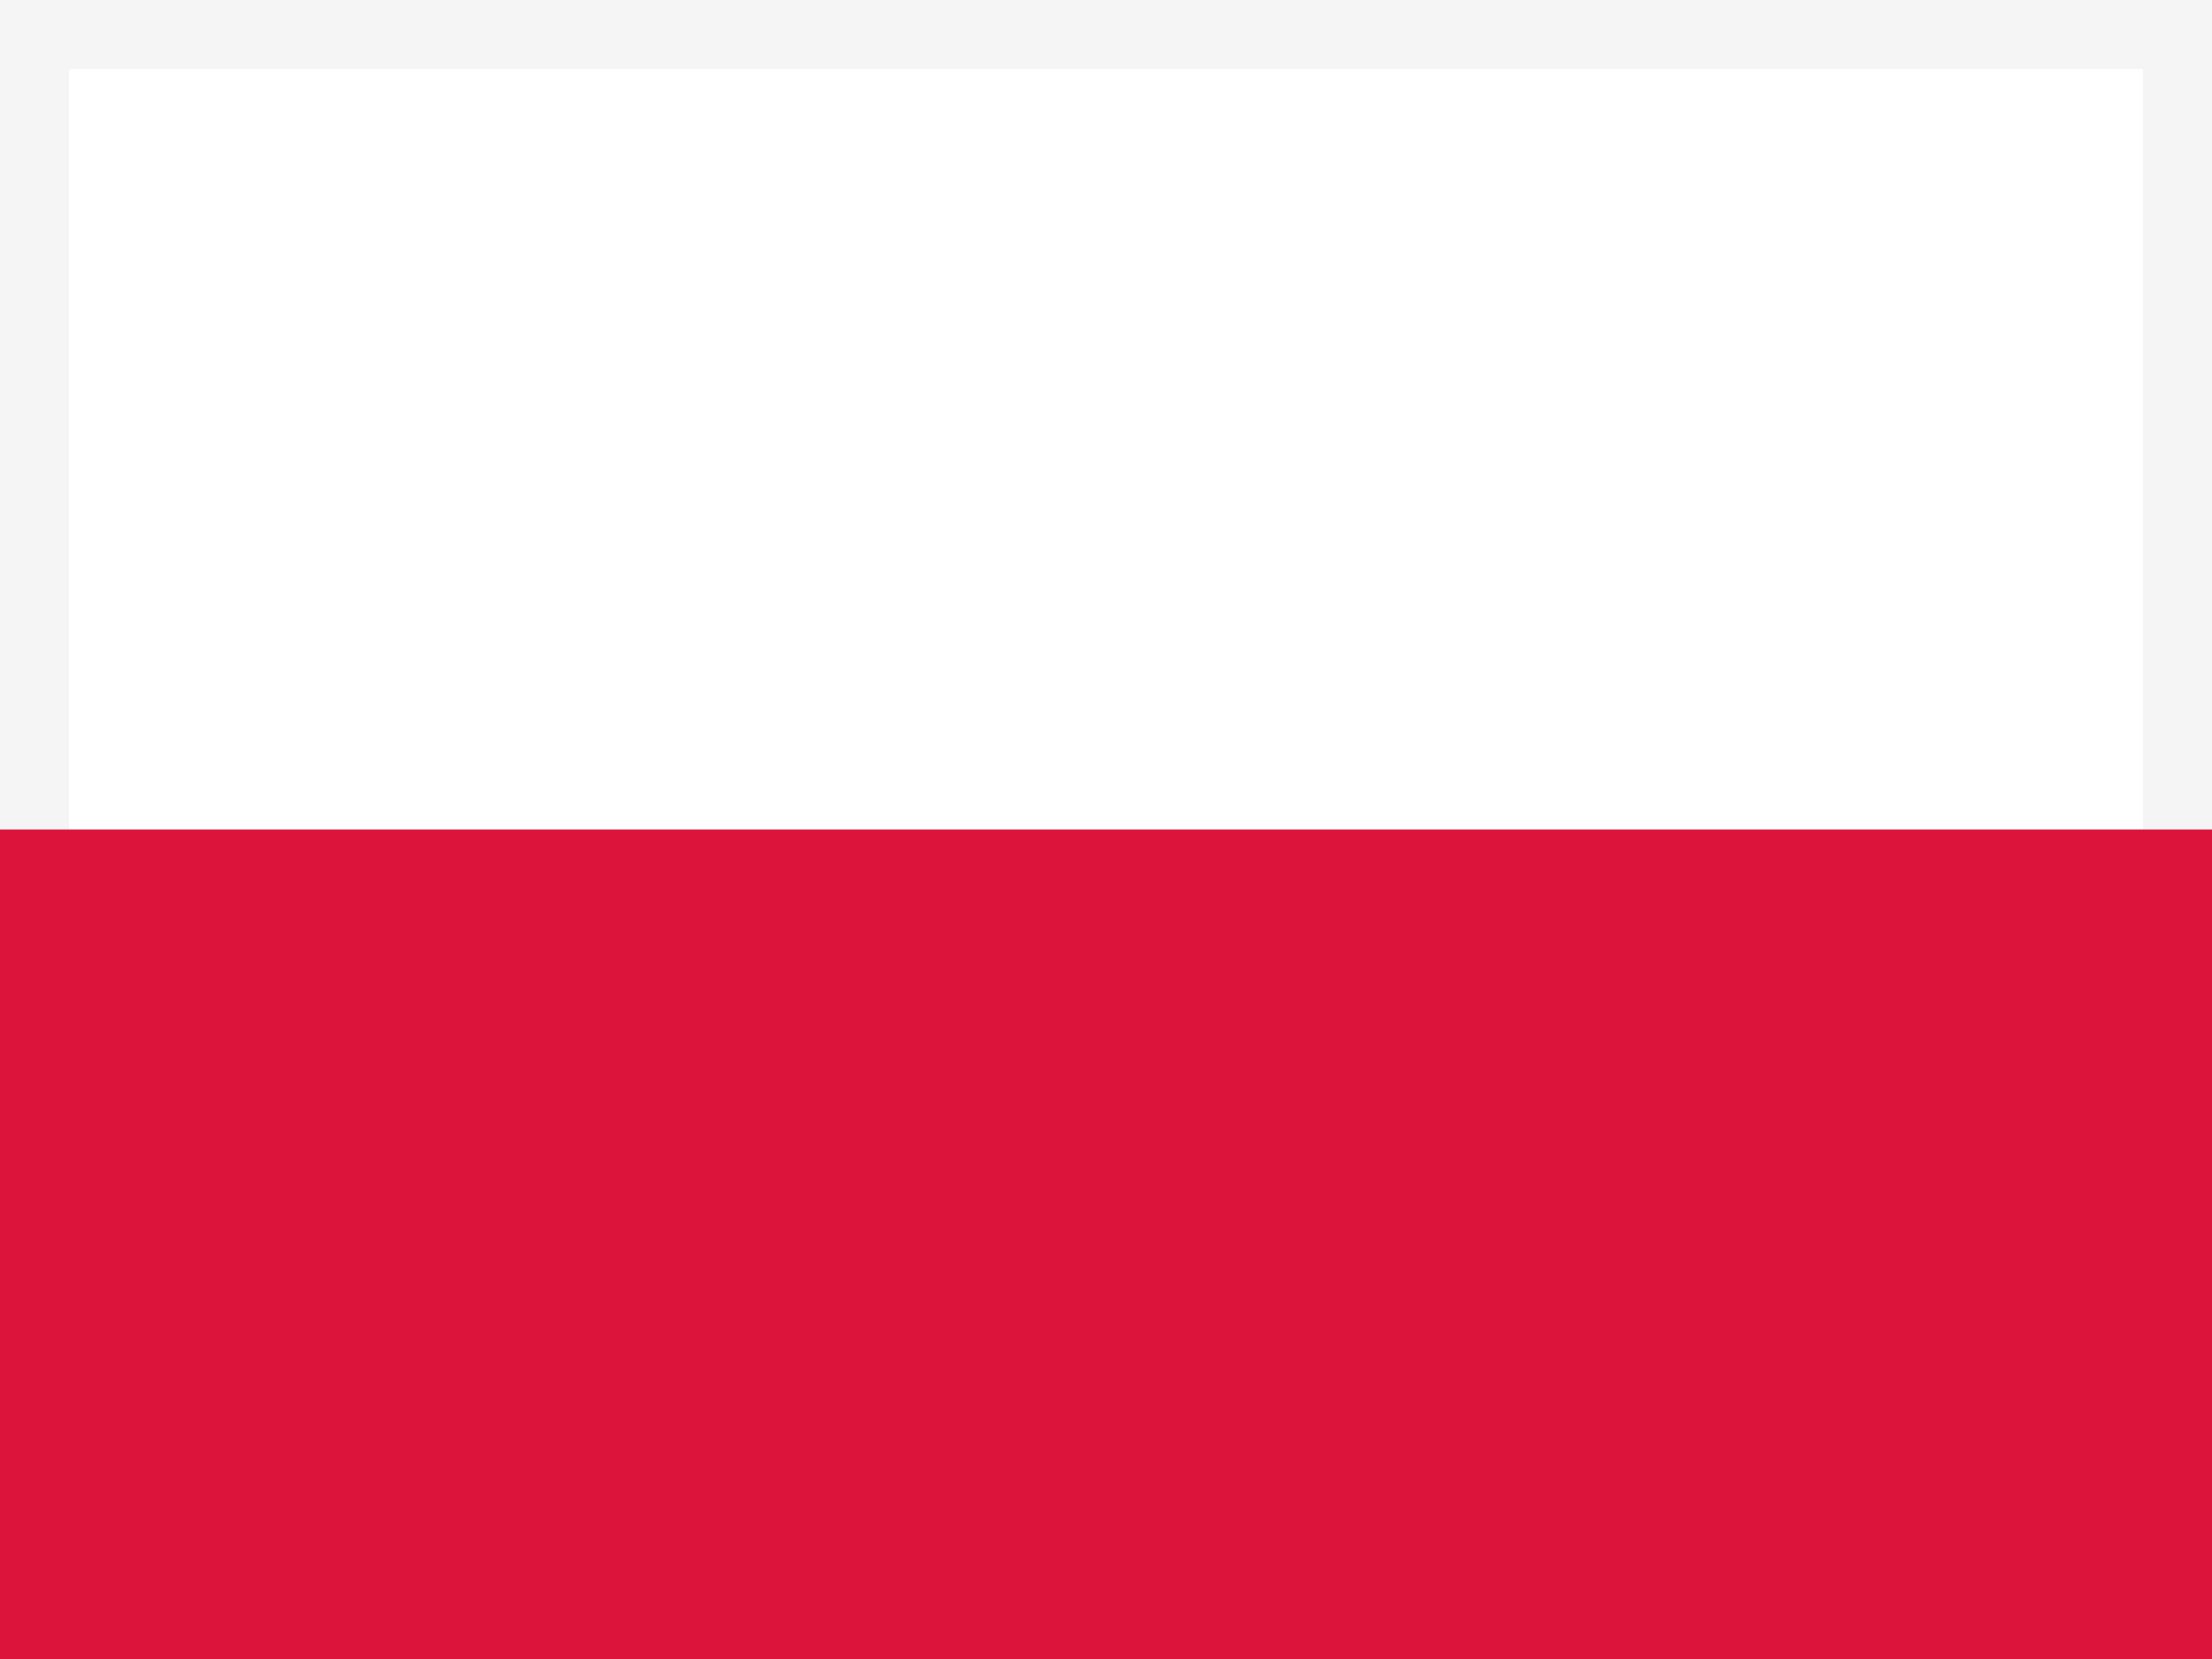 <svg width="32" height="24" viewBox="0 0 32 24" fill="none" xmlns="http://www.w3.org/2000/svg">
<rect x="0" y="0" width="32" height="24" fill="#333333" stroke="none"/>
<g clip-path="url(#clip0_5775_54110)">
<path d="M31.5 23.5H0.5V0.5H31.5V23.5Z" fill="white" stroke="#F5F5F5"/>
<path fill-rule="evenodd" clip-rule="evenodd" d="M32 24H0V12H32V24Z" fill="#DC143C"/>
</g>
<defs>
<clipPath id="clip0_5775_54110">
<rect width="32" height="24" fill="white"/>
</clipPath>
</defs>
</svg>
